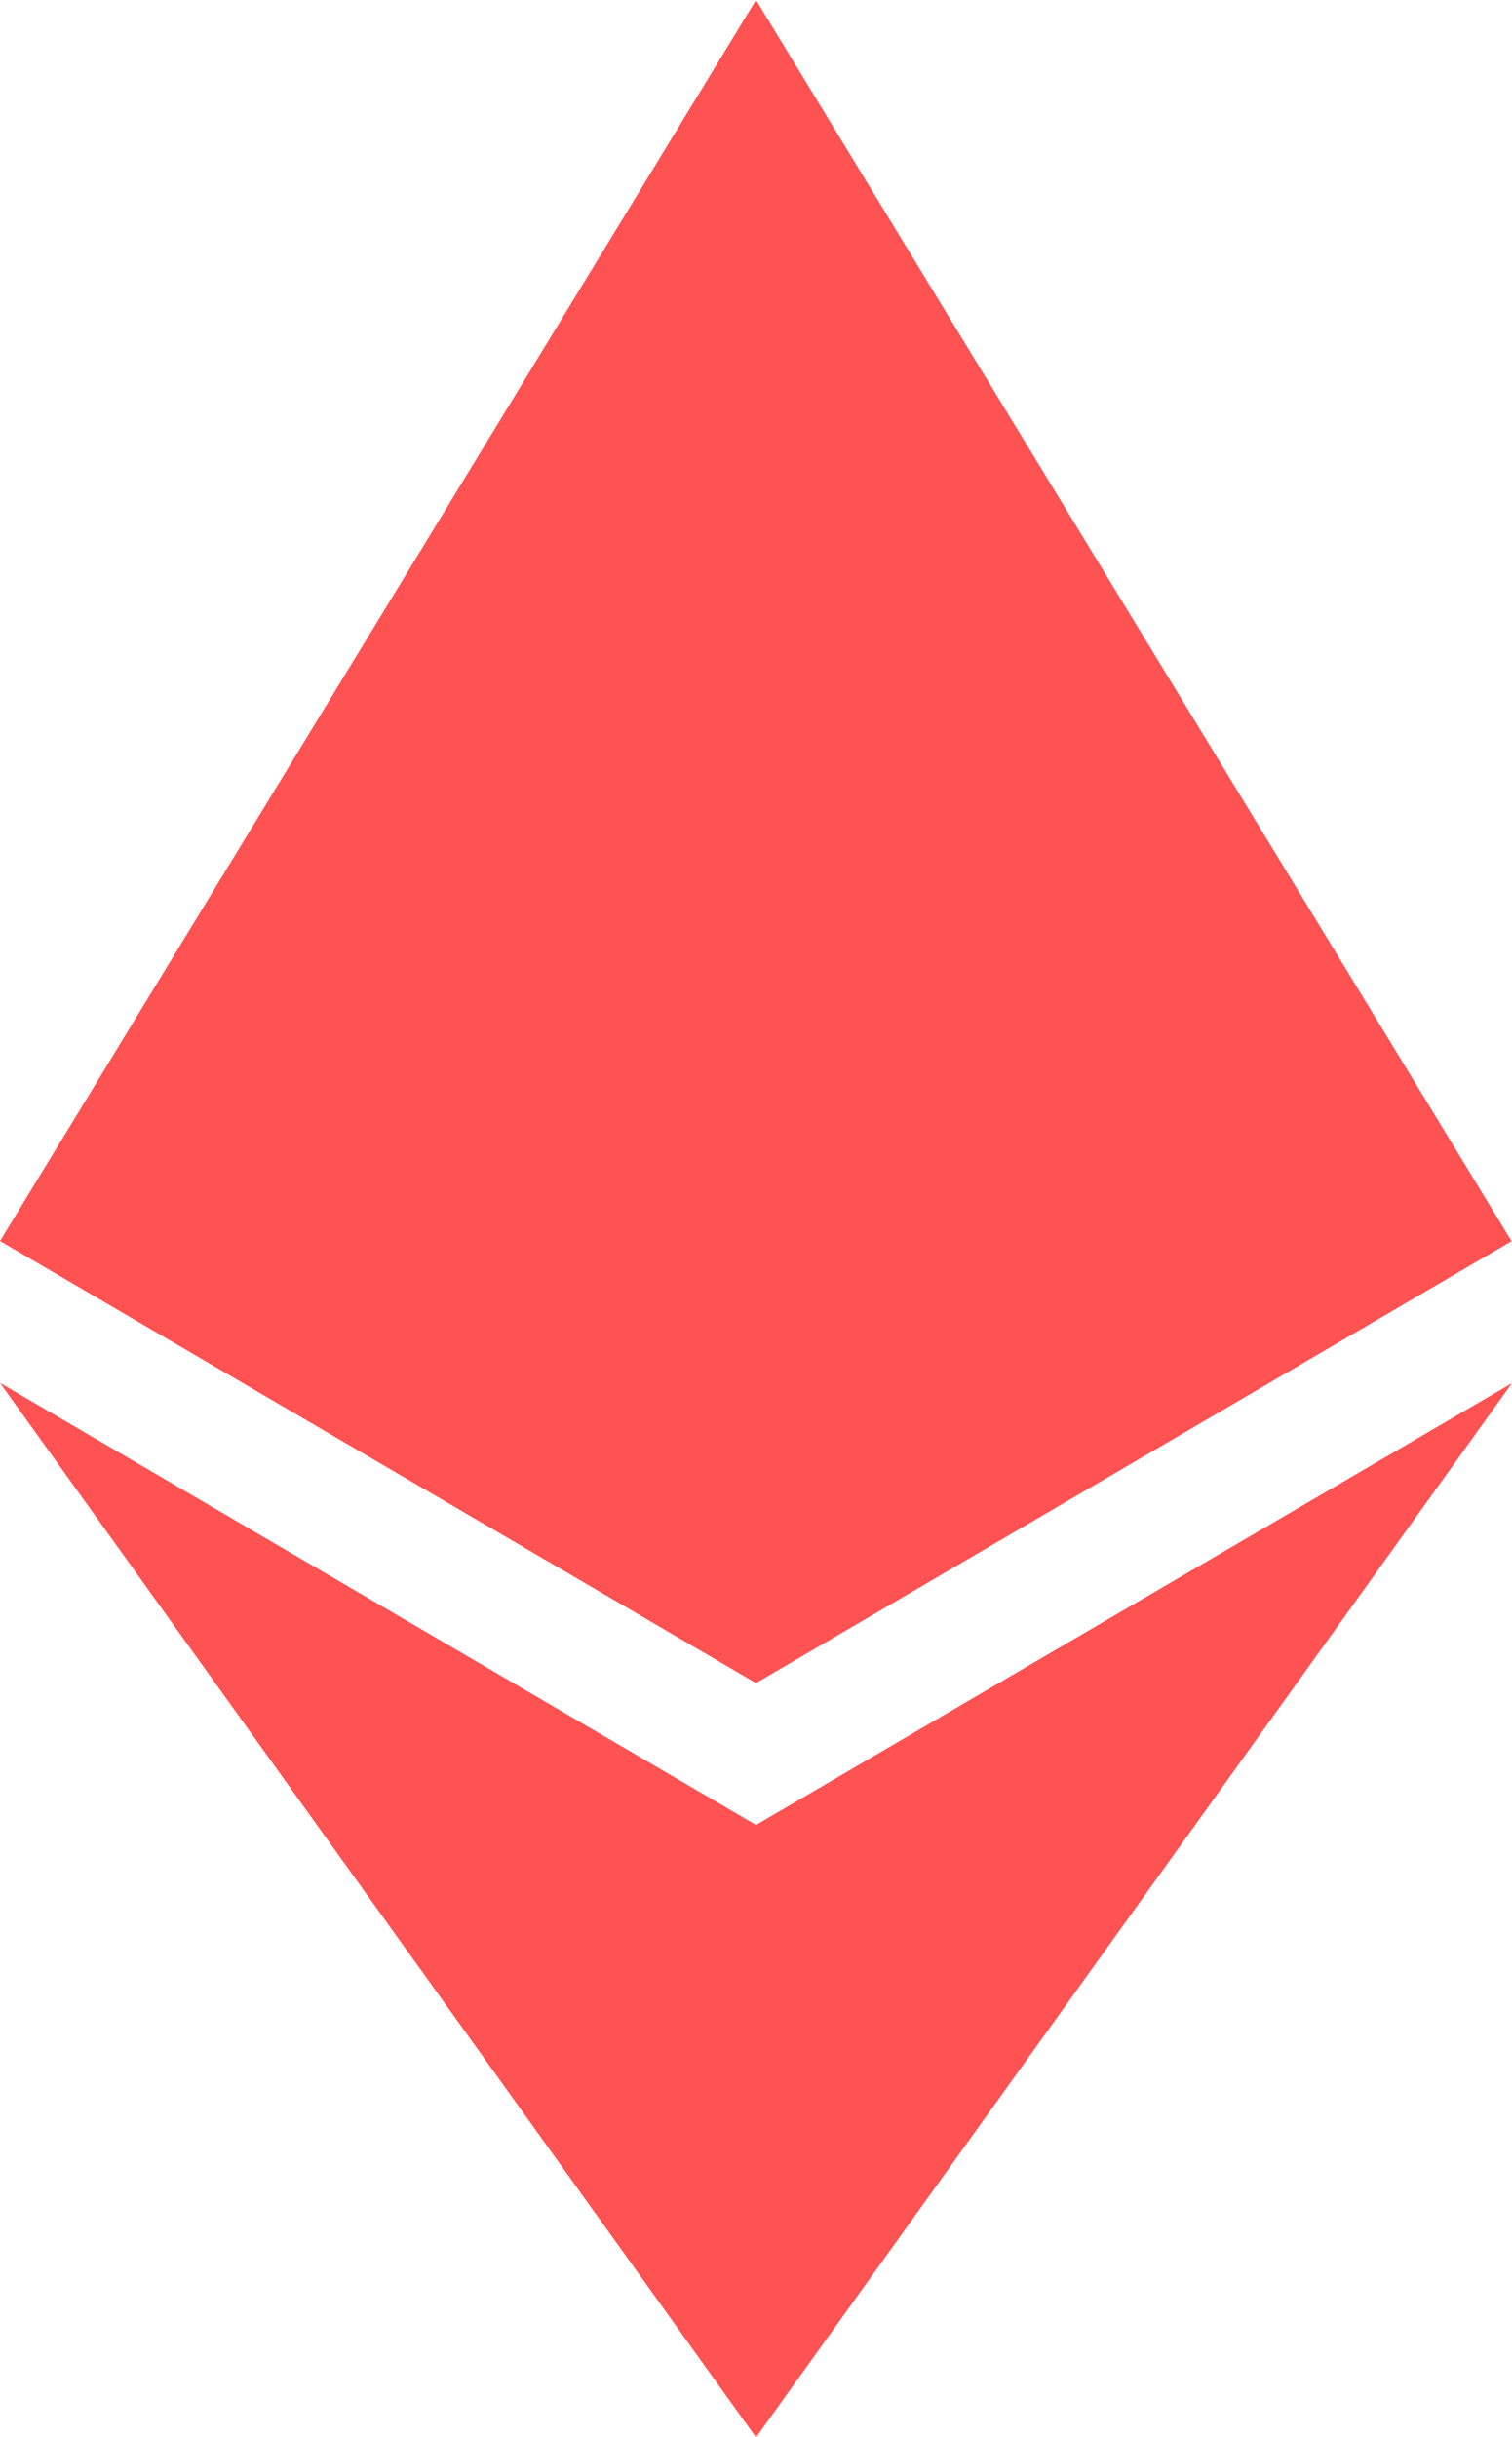 <svg width="18" height="29" viewBox="0 0 18 29" fill="none" xmlns="http://www.w3.org/2000/svg">
<path fill-rule="evenodd" clip-rule="evenodd" d="M17.993 14.768L9 0L0 14.769L9 20.03L18 14.768H17.993ZM18 16.46L9 21.718L0 16.457L9 29.006L18 16.46Z" fill="#FF5252"/>
</svg>
